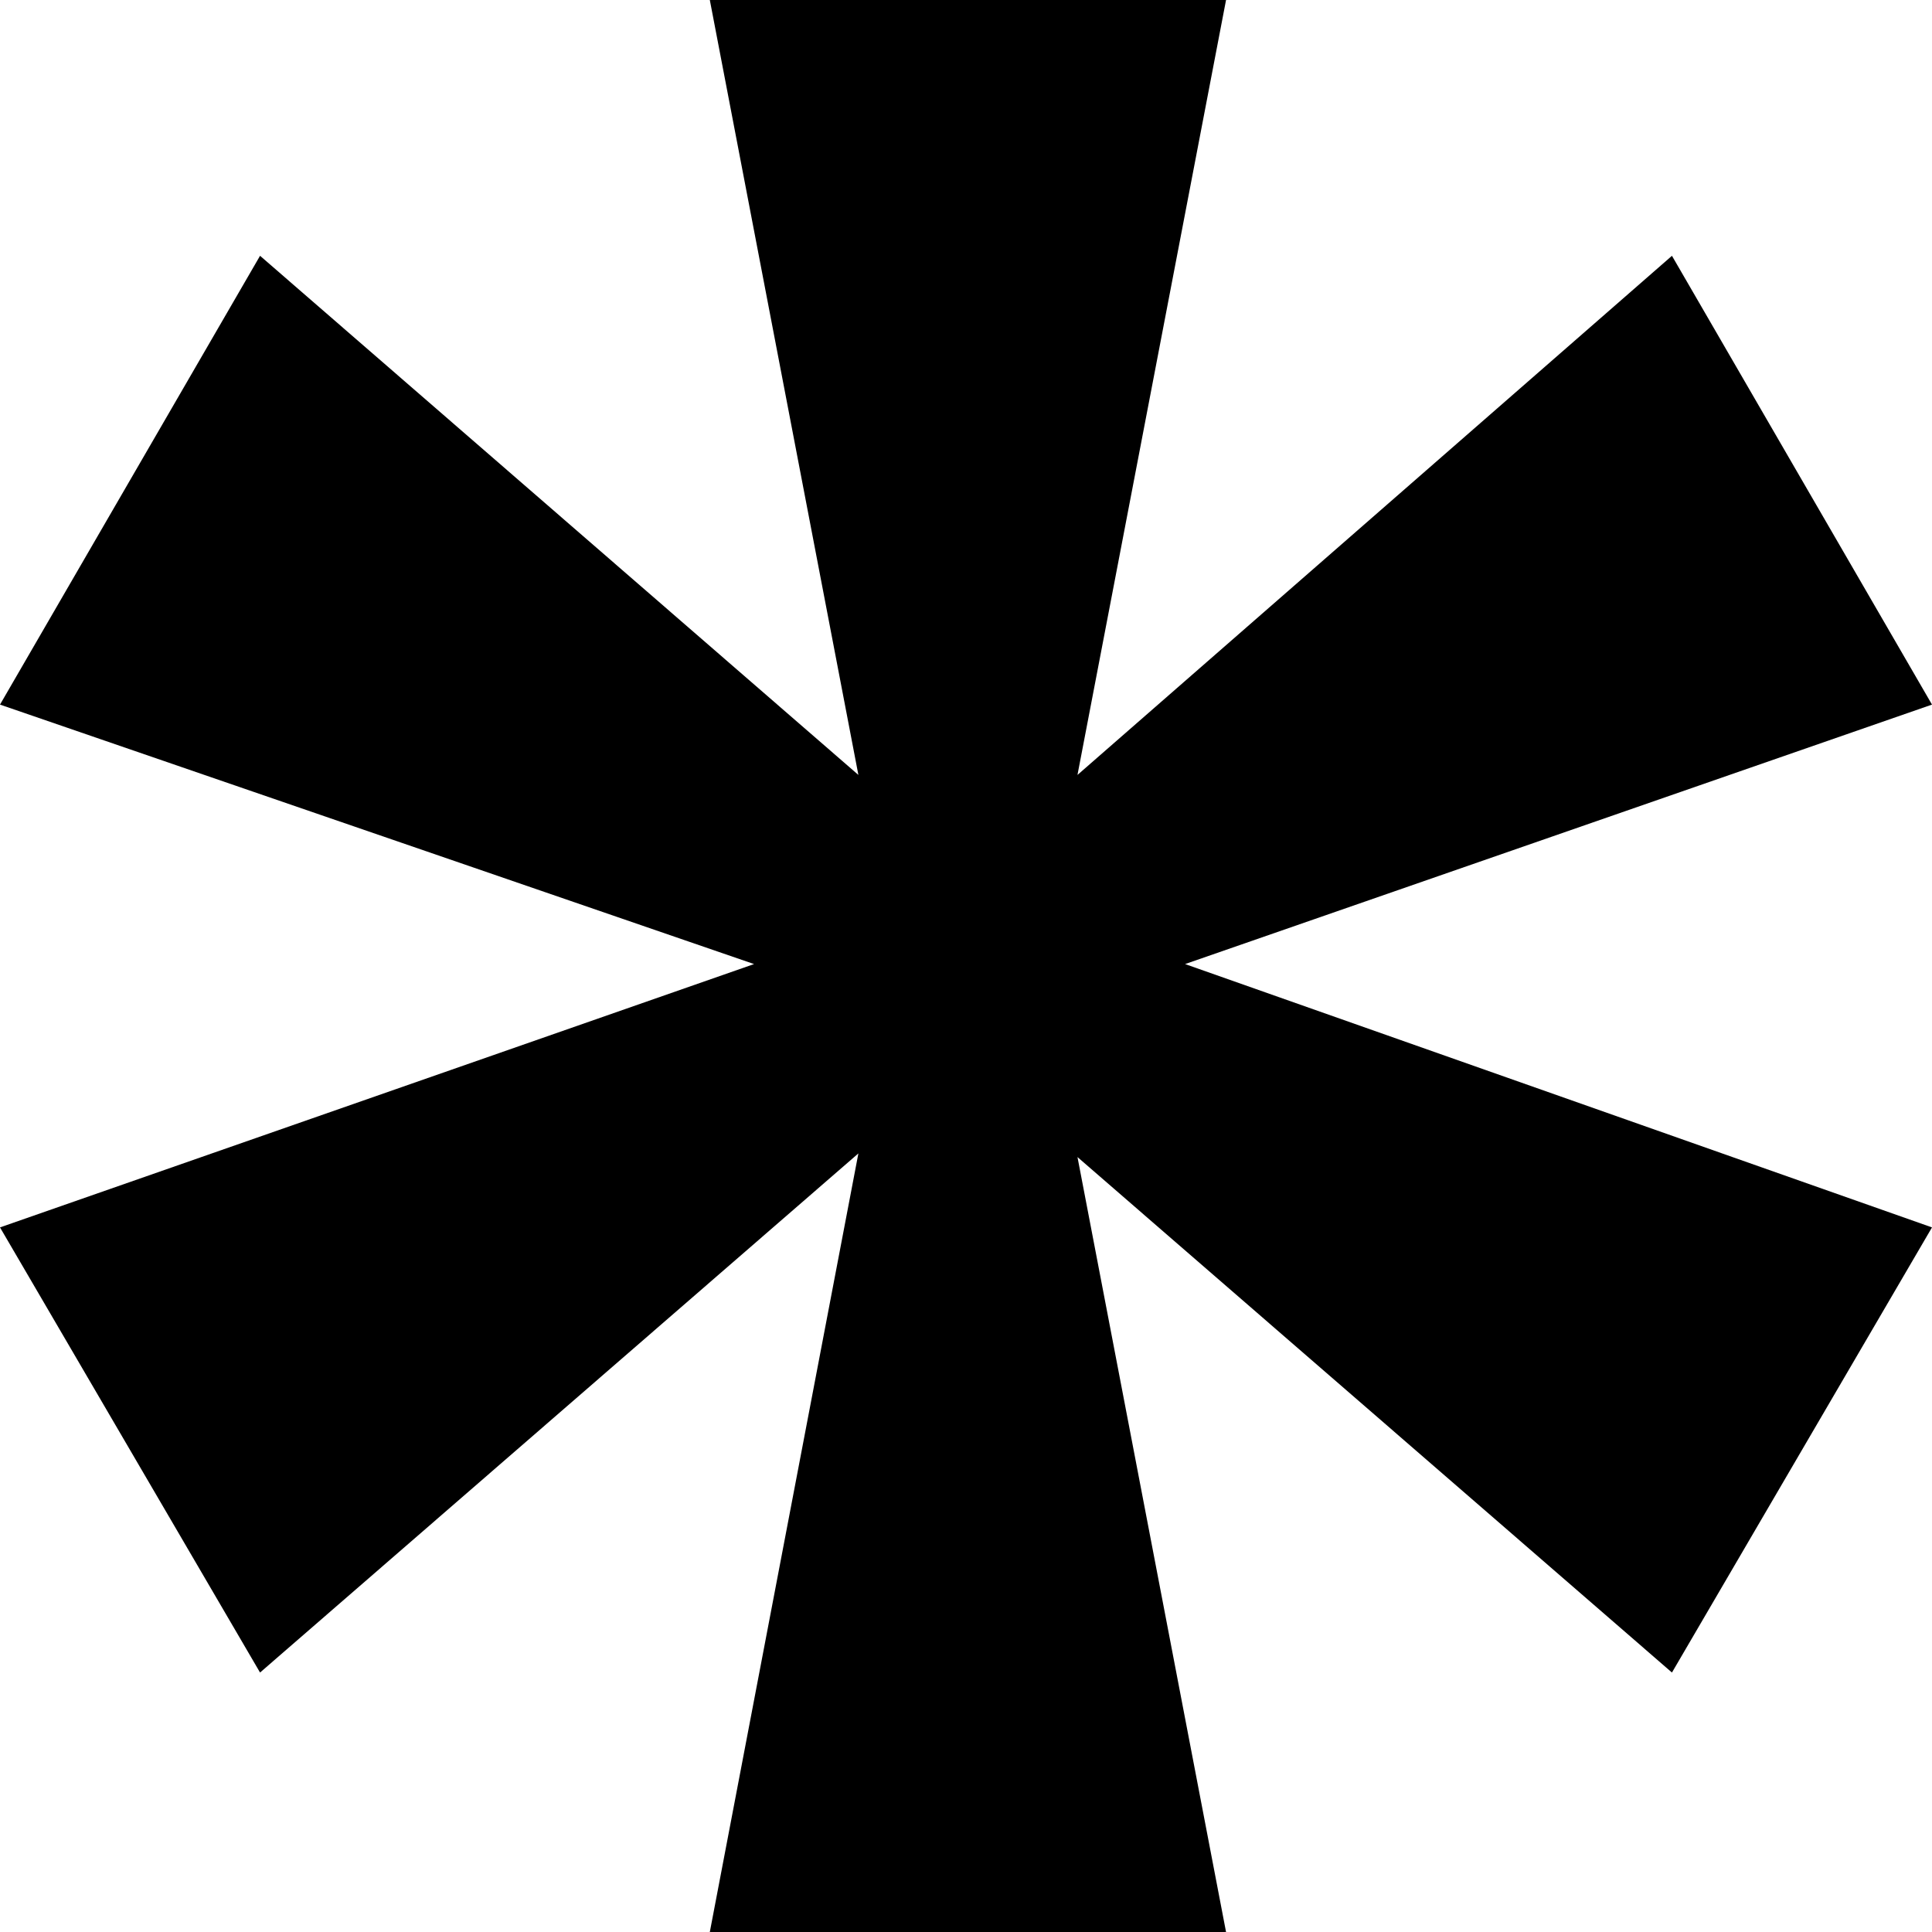 <svg width="10" height="10" viewBox="0 0 10 10" fill="none" xmlns="http://www.w3.org/2000/svg">
  <path
    d="M0 6.353L3.903 4.99L0 3.647L1.346 1.324L4.443 4.011L3.674 0H6.346L5.577 4.011L8.654 1.324L10 3.647L6.134 4.99L10 6.353L8.654 8.657L5.577 5.989L6.346 10H3.674L4.443 5.97L1.346 8.657L0 6.353Z"
    fill="currentColor" />
</svg>
